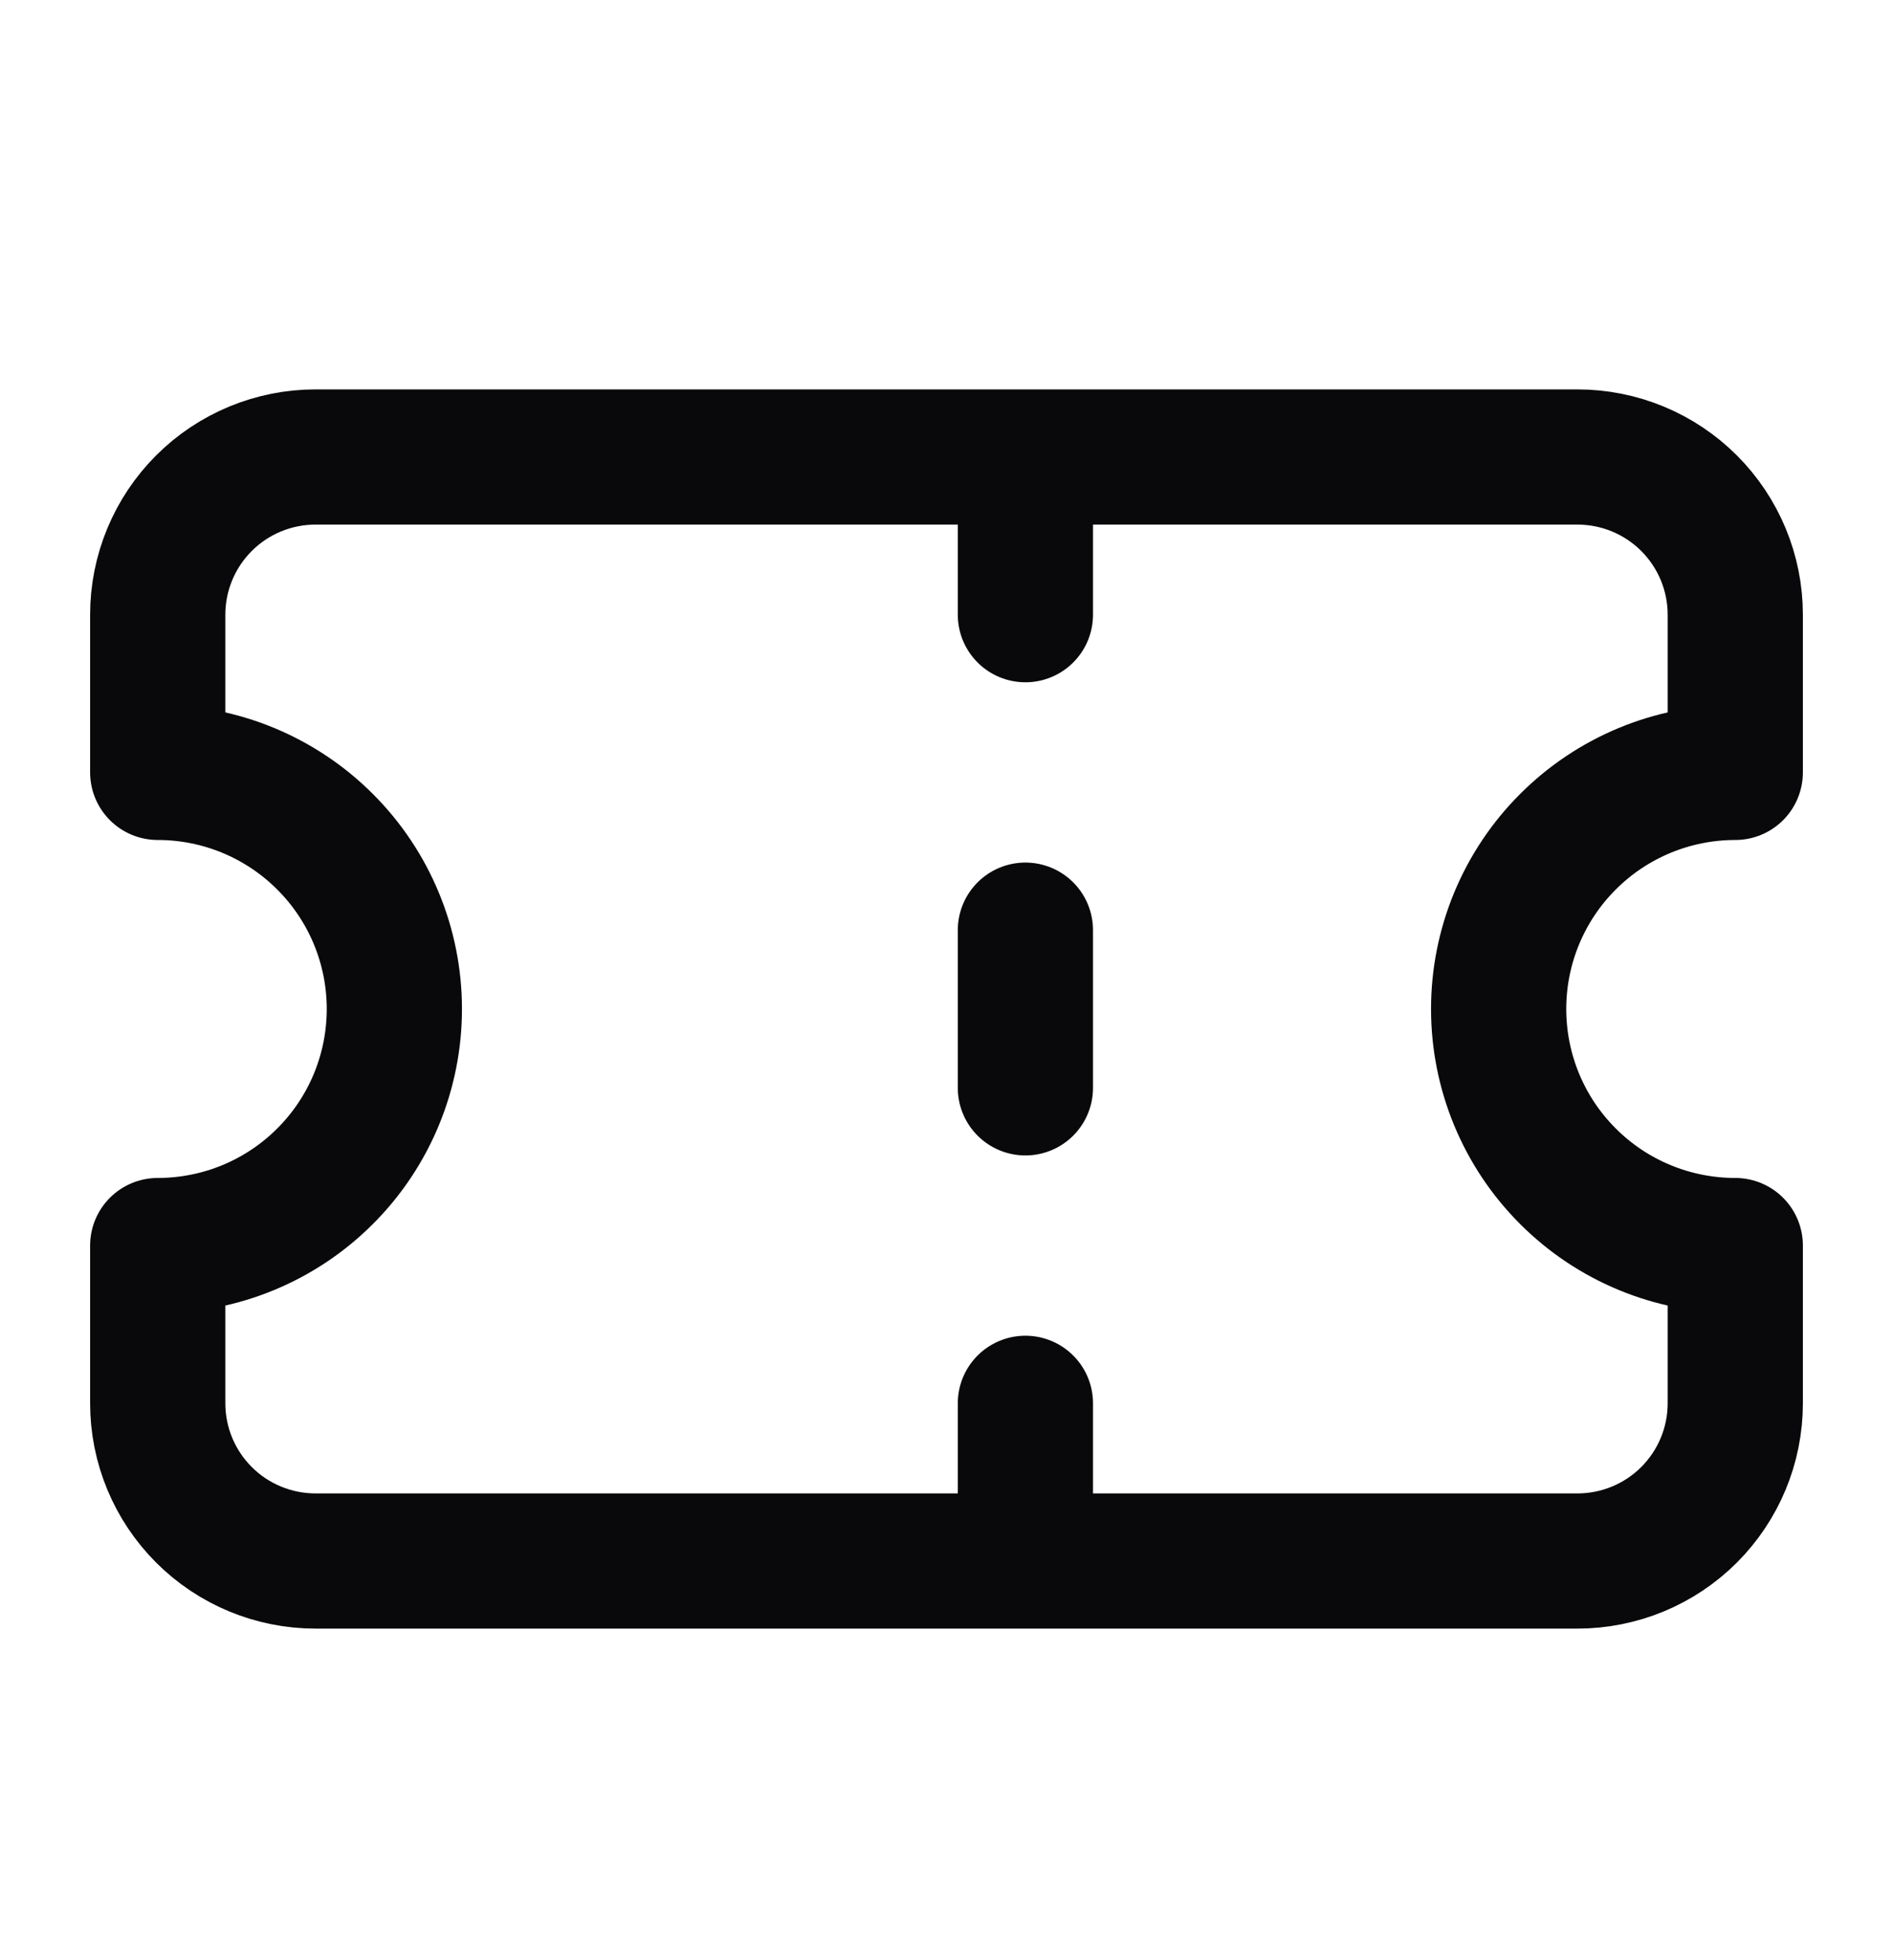 <svg width="28" height="29" viewBox="0 0 28 29" fill="none" xmlns="http://www.w3.org/2000/svg">
<path d="M15.167 6.761V9.094M15.167 20.761V23.094M15.167 13.761V16.094M2.333 11.427C3.262 11.427 4.152 11.796 4.808 12.453C5.465 13.109 5.833 13.999 5.833 14.927C5.833 15.856 5.465 16.746 4.808 17.402C4.152 18.059 3.262 18.427 2.333 18.427V20.761C2.333 21.38 2.579 21.973 3.017 22.411C3.454 22.848 4.048 23.094 4.667 23.094H23.333C23.952 23.094 24.546 22.848 24.983 22.411C25.421 21.973 25.667 21.38 25.667 20.761V18.427C24.738 18.427 23.848 18.059 23.192 17.402C22.535 16.746 22.167 15.856 22.167 14.927C22.167 13.999 22.535 13.109 23.192 12.453C23.848 11.796 24.738 11.427 25.667 11.427V9.094C25.667 8.475 25.421 7.882 24.983 7.444C24.546 7.007 23.952 6.761 23.333 6.761H4.667C4.048 6.761 3.454 7.007 3.017 7.444C2.579 7.882 2.333 8.475 2.333 9.094V11.427Z" stroke="#09090B" stroke-width="2" stroke-linecap="round" stroke-linejoin="round"/>
</svg>
